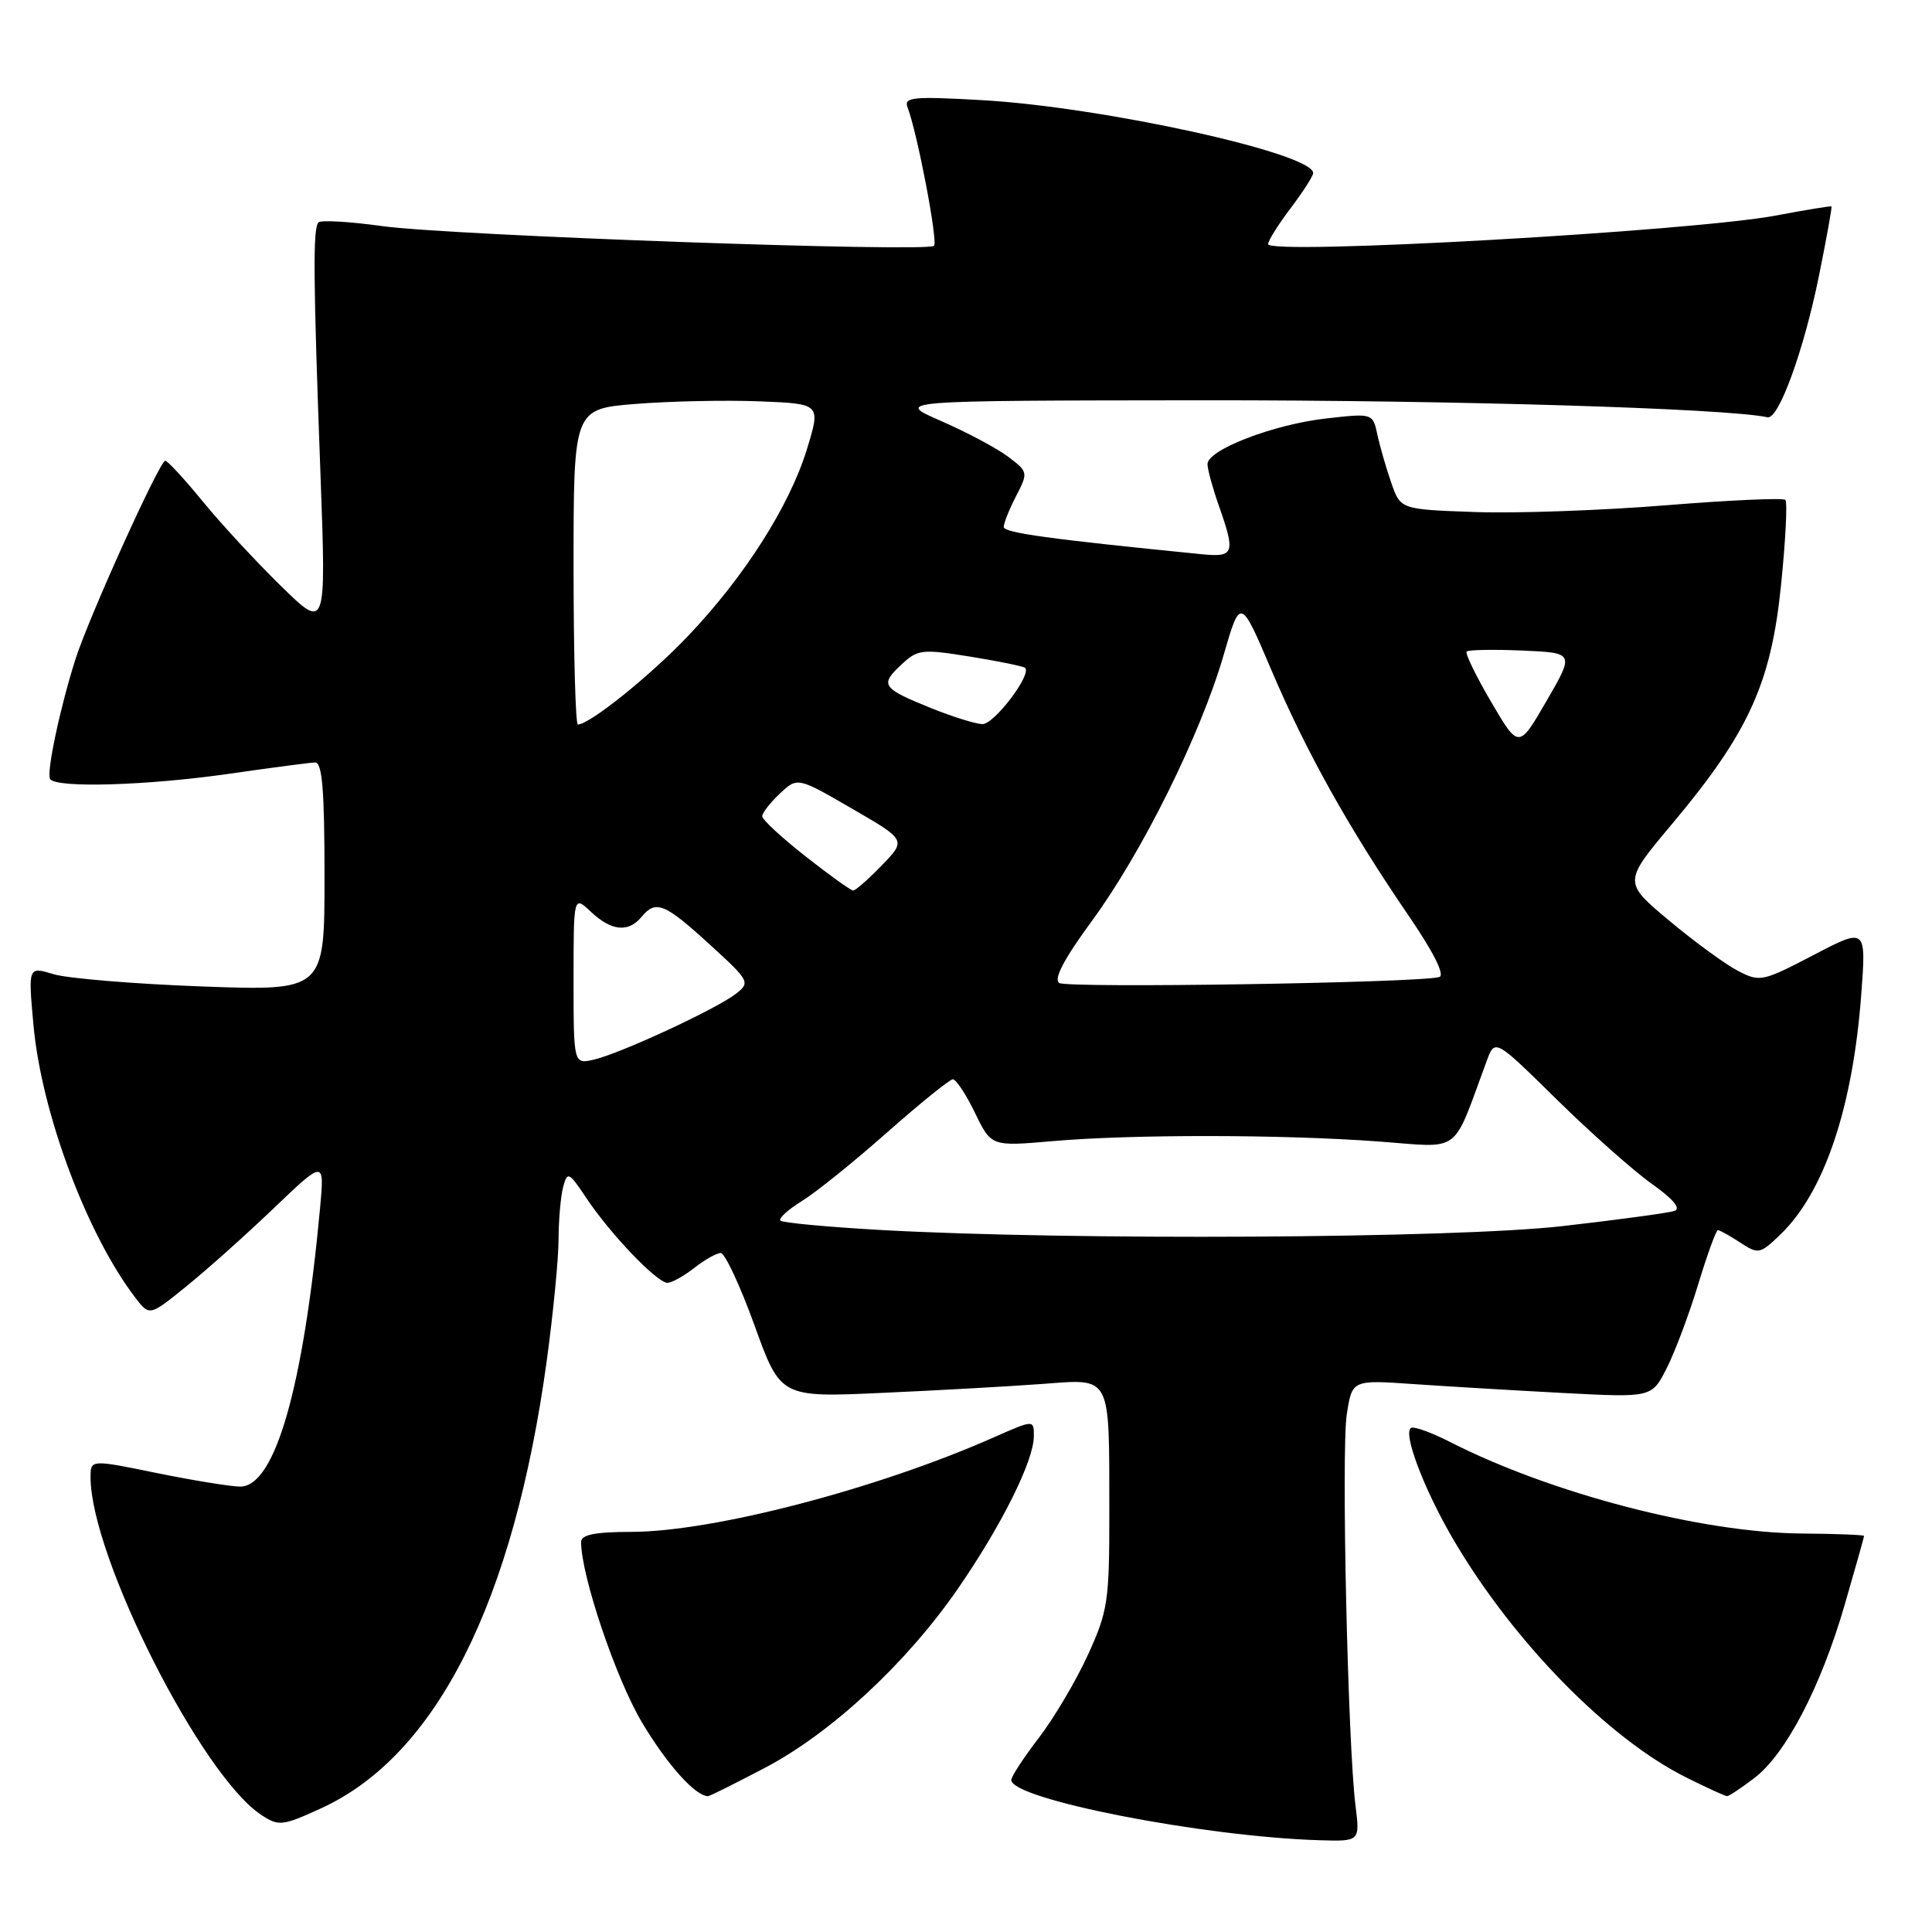 <?xml version="1.0" encoding="UTF-8" standalone="no"?>
<!DOCTYPE svg PUBLIC "-//W3C//DTD SVG 1.1//EN" "http://www.w3.org/Graphics/SVG/1.1/DTD/svg11.dtd" >
<svg xmlns="http://www.w3.org/2000/svg" xmlns:xlink="http://www.w3.org/1999/xlink" version="1.1" viewBox="0 0 256 256">
 <g >
 <path fill="currentColor"
d=" M 179.61 239.25 C 178.59 231.10 177.72 192.34 178.45 187.47 C 179.15 182.83 179.15 182.83 187.32 183.40 C 191.82 183.71 200.76 184.24 207.18 184.58 C 218.86 185.19 218.86 185.19 220.83 181.33 C 221.91 179.21 223.79 174.22 225.00 170.24 C 226.21 166.26 227.39 163.00 227.63 163.00 C 227.87 163.00 229.20 163.74 230.58 164.64 C 232.99 166.22 233.20 166.18 235.88 163.61 C 241.70 158.04 245.49 146.83 246.62 131.85 C 247.29 122.90 247.29 122.90 240.30 126.55 C 233.55 130.07 233.19 130.15 230.30 128.65 C 228.65 127.80 224.55 124.81 221.19 122.00 C 215.08 116.89 215.08 116.89 221.54 109.20 C 231.68 97.11 234.67 90.58 235.99 77.59 C 236.60 71.63 236.86 66.52 236.57 66.24 C 236.28 65.95 229.17 66.27 220.77 66.95 C 212.37 67.63 201.02 68.04 195.54 67.85 C 185.58 67.50 185.58 67.50 184.36 64.00 C 183.69 62.08 182.86 59.21 182.52 57.63 C 181.90 54.75 181.90 54.75 175.71 55.45 C 168.73 56.24 160.00 59.60 160.00 61.50 C 160.00 62.19 160.68 64.66 161.50 67.00 C 163.73 73.33 163.55 73.86 159.25 73.44 C 138.97 71.42 133.00 70.60 133.00 69.82 C 133.00 69.31 133.74 67.47 134.64 65.73 C 136.25 62.61 136.23 62.52 133.60 60.53 C 132.12 59.41 128.12 57.28 124.71 55.79 C 118.50 53.08 118.50 53.08 159.50 53.04 C 192.59 53.02 228.74 54.11 234.21 55.29 C 235.68 55.61 239.02 46.43 241.03 36.51 C 242.03 31.56 242.77 27.45 242.68 27.36 C 242.58 27.27 239.32 27.80 235.43 28.54 C 224.41 30.64 167.98 33.83 168.03 32.35 C 168.04 31.88 169.39 29.73 171.03 27.57 C 172.66 25.41 174.00 23.32 174.00 22.93 C 174.00 20.31 146.13 14.18 130.12 13.27 C 120.92 12.75 119.73 12.87 120.26 14.24 C 121.55 17.59 124.31 32.03 123.76 32.57 C 122.88 33.46 59.51 31.20 50.65 29.96 C 46.33 29.36 42.53 29.14 42.20 29.47 C 41.45 30.22 41.50 36.83 42.47 63.00 C 43.22 83.50 43.22 83.50 37.24 77.66 C 33.96 74.45 29.29 69.41 26.88 66.46 C 24.47 63.51 22.23 61.08 21.90 61.05 C 21.18 60.99 11.73 81.87 9.99 87.38 C 7.93 93.86 6.13 102.40 6.64 103.22 C 7.40 104.46 19.60 104.09 30.50 102.51 C 36.00 101.72 41.06 101.05 41.75 101.03 C 42.70 101.01 43.00 104.68 43.00 116.15 C 43.00 131.30 43.00 131.30 26.75 130.71 C 17.81 130.38 8.98 129.65 7.11 129.09 C 3.73 128.06 3.73 128.06 4.43 135.78 C 5.48 147.43 11.50 163.54 17.93 171.95 C 19.81 174.40 19.81 174.40 24.65 170.48 C 27.32 168.33 32.54 163.67 36.25 160.12 C 43.00 153.67 43.00 153.67 42.41 160.08 C 40.20 183.91 36.43 197.02 31.81 196.98 C 30.54 196.97 25.56 196.16 20.75 195.18 C 12.00 193.39 12.00 193.39 12.00 195.75 C 12.00 206.24 26.70 235.30 34.63 240.49 C 36.94 242.01 37.41 241.96 42.57 239.60 C 57.83 232.61 68.07 212.27 72.46 180.22 C 73.30 174.01 74.01 166.81 74.01 164.22 C 74.02 161.62 74.30 158.50 74.62 157.27 C 75.19 155.18 75.37 155.27 77.71 158.77 C 80.88 163.53 87.09 170.01 88.45 169.98 C 89.03 169.97 90.62 169.08 92.00 168.00 C 93.38 166.92 94.95 166.04 95.50 166.03 C 96.05 166.03 98.06 170.33 99.97 175.60 C 103.43 185.18 103.43 185.18 116.97 184.56 C 124.41 184.23 133.92 183.69 138.11 183.38 C 147.35 182.70 146.97 181.96 146.99 200.27 C 147.00 212.19 146.81 213.46 144.16 219.27 C 142.59 222.70 139.67 227.64 137.66 230.26 C 135.65 232.88 134.00 235.40 134.00 235.86 C 134.00 238.40 159.46 243.38 174.85 243.84 C 180.20 244.00 180.20 244.00 179.61 239.25 Z  M 101.35 234.25 C 110.13 229.64 120.09 220.40 126.90 210.55 C 132.69 202.17 136.98 193.58 136.99 190.31 C 137.00 188.11 137.00 188.11 131.70 190.45 C 116.28 197.28 94.57 202.94 83.75 202.98 C 78.79 202.99 77.00 203.35 77.00 204.34 C 77.00 208.76 81.59 222.37 85.03 228.17 C 88.38 233.80 92.13 238.00 93.83 238.00 C 94.04 238.00 97.42 236.31 101.35 234.25 Z  M 232.47 235.59 C 236.64 232.41 241.29 223.49 244.44 212.61 C 245.85 207.75 247.00 203.66 247.00 203.52 C 247.00 203.38 243.29 203.23 238.75 203.20 C 225.46 203.09 205.52 197.90 192.08 191.04 C 189.75 189.85 187.48 189.02 187.02 189.19 C 185.77 189.65 188.63 197.26 192.58 204.00 C 200.49 217.50 213.10 230.38 223.45 235.53 C 226.17 236.89 228.60 238.00 228.85 238.00 C 229.10 238.00 230.73 236.92 232.47 235.59 Z  M 116.71 162.98 C 109.68 162.58 103.70 162.03 103.41 161.74 C 103.13 161.46 104.40 160.29 106.25 159.15 C 108.10 158.01 113.18 153.92 117.55 150.05 C 121.92 146.19 125.84 143.02 126.26 143.01 C 126.68 143.01 128.00 145.00 129.19 147.46 C 131.35 151.91 131.35 151.91 139.43 151.21 C 149.94 150.29 169.87 150.31 182.62 151.25 C 193.84 152.07 192.32 153.20 197.00 140.57 C 198.09 137.63 198.09 137.63 206.29 145.70 C 210.81 150.14 216.47 155.16 218.88 156.87 C 221.70 158.87 222.77 160.14 221.88 160.45 C 221.12 160.72 214.43 161.62 207.00 162.47 C 192.63 164.10 141.84 164.38 116.71 162.98 Z  M 76.00 129.84 C 76.00 118.65 76.00 118.65 78.31 120.83 C 81.02 123.37 83.26 123.60 85.00 121.50 C 86.90 119.21 88.04 119.67 94.00 125.11 C 99.35 129.99 99.44 130.18 97.50 131.69 C 94.91 133.70 82.30 139.55 78.75 140.39 C 76.00 141.04 76.00 141.04 76.00 129.84 Z  M 140.35 130.25 C 139.58 129.74 140.99 127.06 144.70 122.00 C 151.34 112.95 159.09 97.30 162.13 86.82 C 164.36 79.14 164.36 79.14 168.48 88.82 C 173.09 99.65 178.71 109.71 186.62 121.29 C 189.95 126.16 191.49 129.22 190.72 129.46 C 188.20 130.23 141.45 130.97 140.35 130.25 Z  M 106.75 113.48 C 103.59 111.00 101.00 108.61 101.00 108.16 C 101.00 107.71 102.05 106.36 103.33 105.16 C 105.67 102.96 105.67 102.96 112.88 107.14 C 120.09 111.31 120.09 111.31 116.85 114.66 C 115.07 116.50 113.36 118.00 113.05 118.00 C 112.75 118.00 109.91 115.97 106.75 113.48 Z  M 197.58 93.00 C 195.56 89.56 194.11 86.56 194.34 86.33 C 194.57 86.10 197.88 86.04 201.69 86.20 C 208.62 86.50 208.62 86.50 204.93 92.87 C 201.24 99.24 201.24 99.24 197.58 93.00 Z  M 76.00 75.09 C 76.00 54.18 76.00 54.18 84.25 53.52 C 88.79 53.16 96.16 53.00 100.64 53.18 C 108.77 53.50 108.77 53.50 106.91 59.56 C 104.60 67.06 98.63 76.44 91.17 84.27 C 86.13 89.57 78.12 96.00 76.57 96.00 C 76.26 96.00 76.00 86.59 76.00 75.09 Z  M 123.50 93.88 C 116.88 91.21 116.56 90.76 119.35 88.15 C 121.59 86.03 122.08 85.97 128.58 87.01 C 132.35 87.62 135.62 88.29 135.84 88.50 C 136.73 89.40 131.70 96.00 130.17 95.95 C 129.25 95.92 126.25 94.98 123.50 93.88 Z "/>
</g>
</svg>